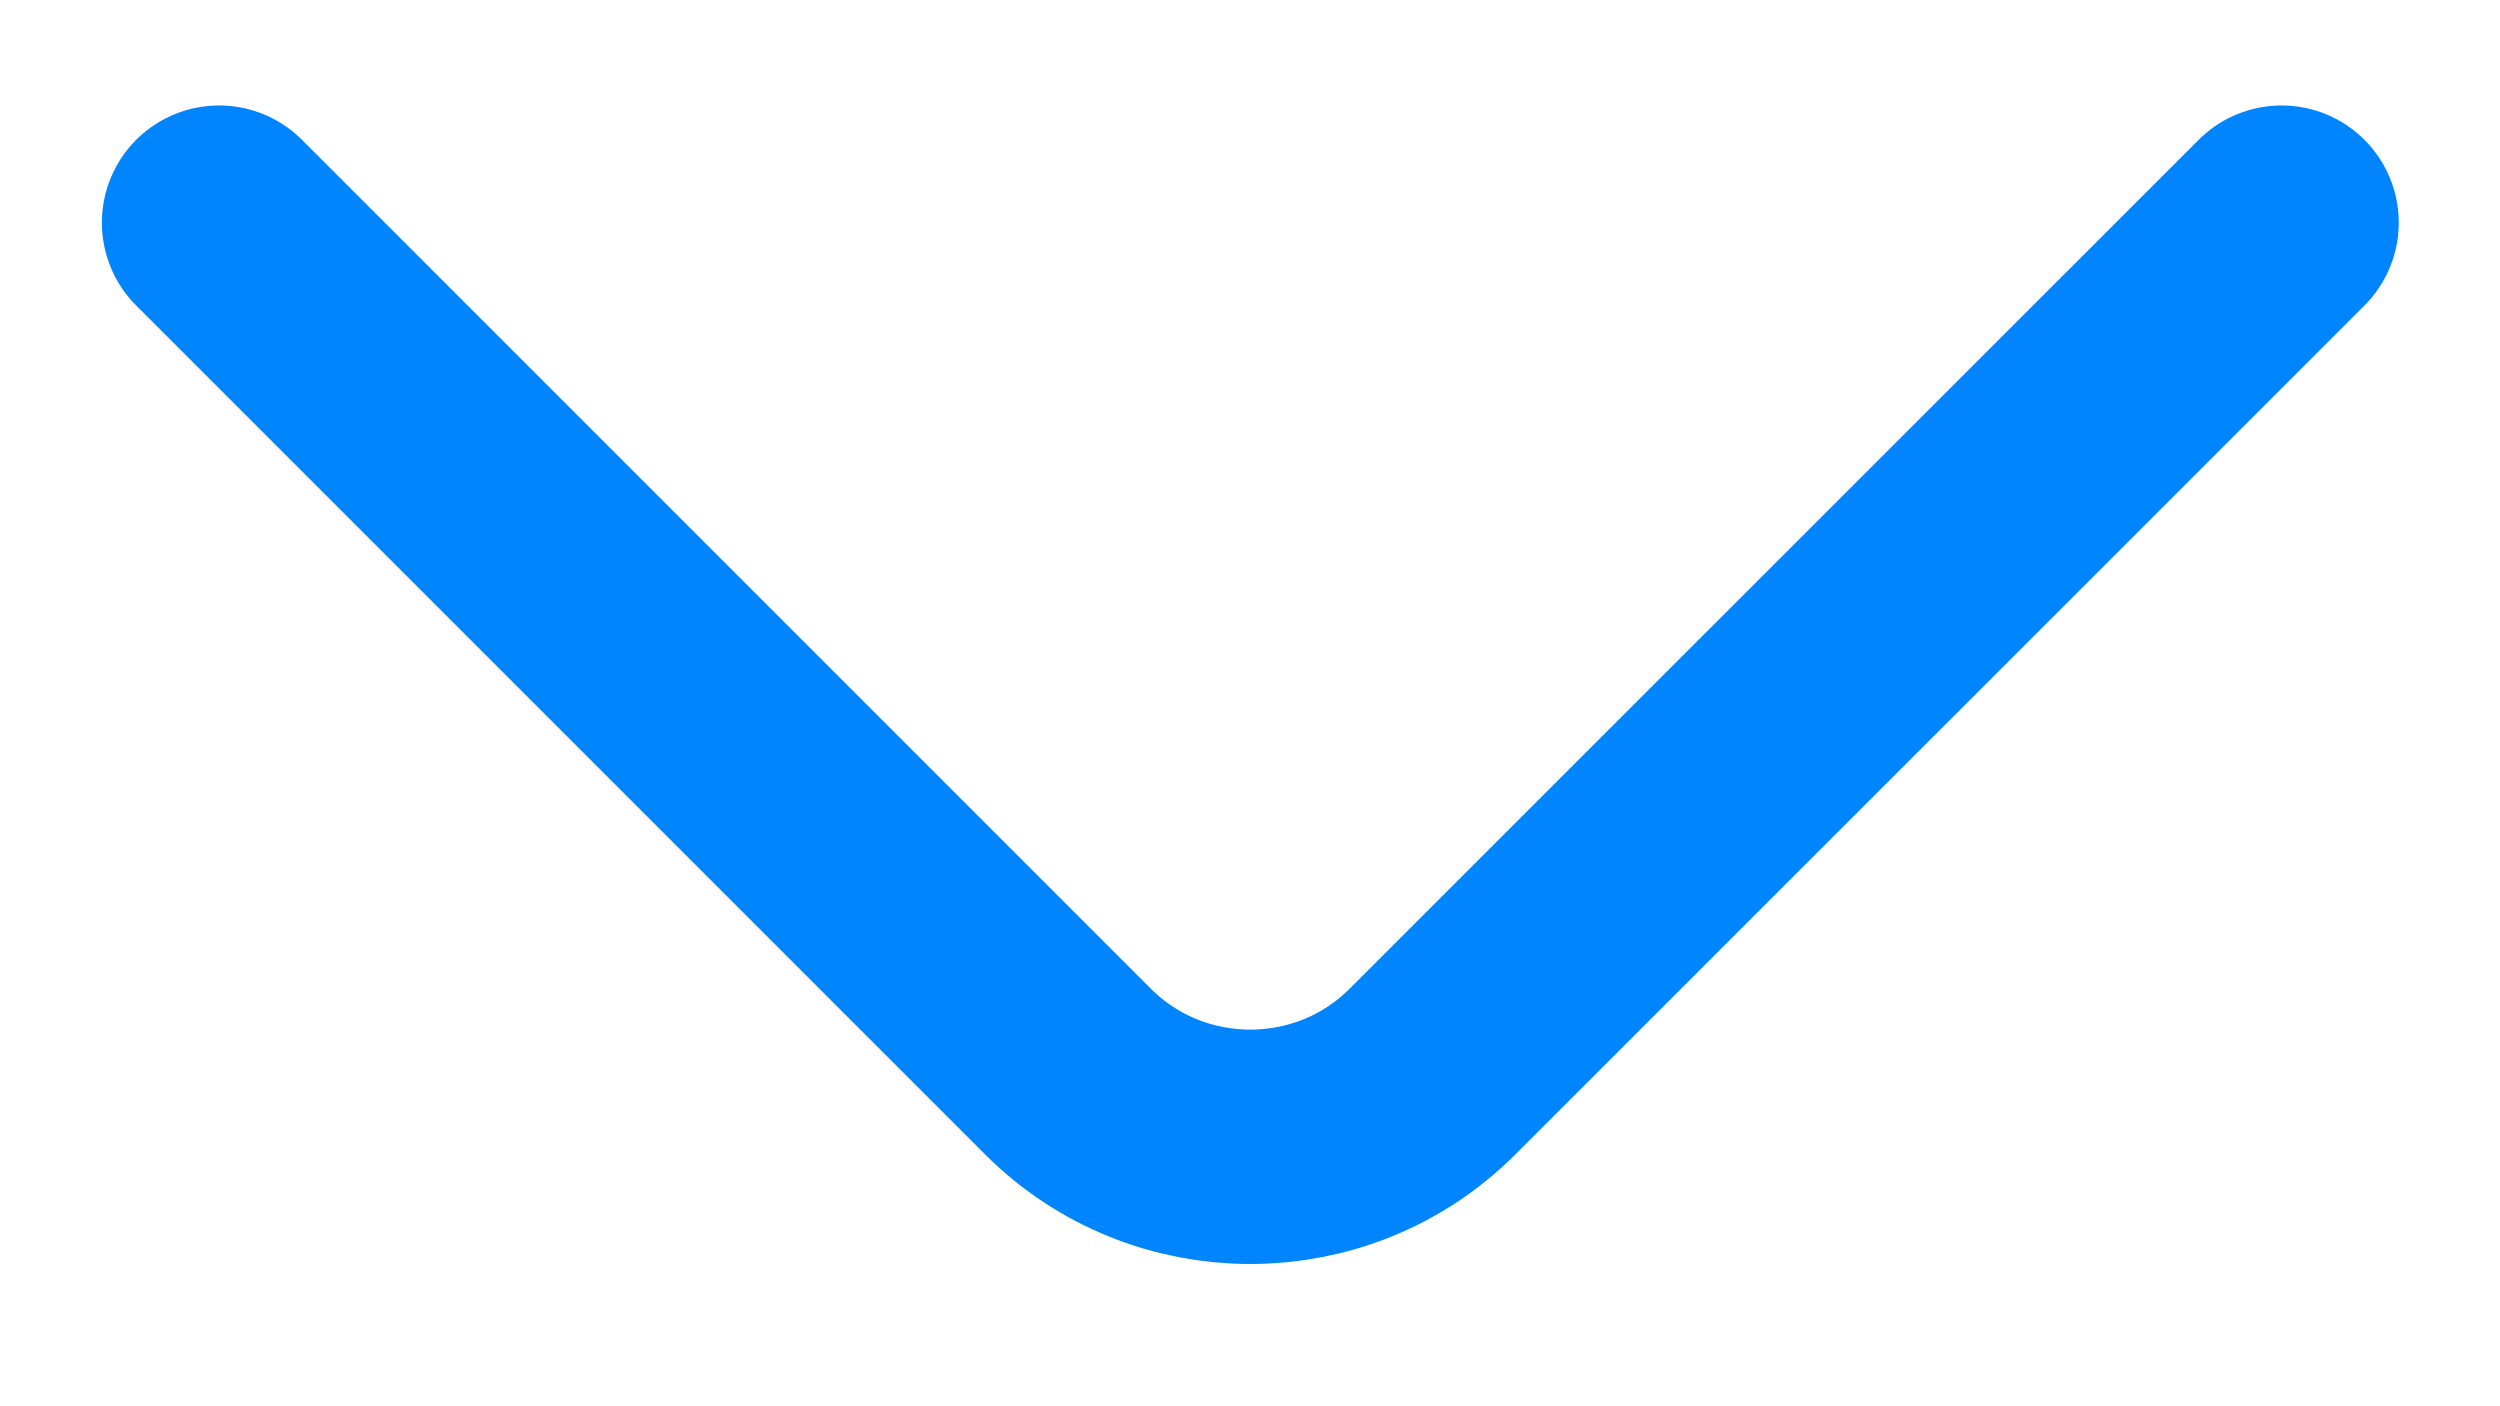 <svg width="16" height="9" viewBox="0 0 16 9" fill="none" xmlns="http://www.w3.org/2000/svg">
<path d="M1.402 1.425L6.835 6.858C7.477 7.5 8.527 7.5 9.168 6.858L14.602 1.425" fill="none" stroke="#0085FF" stroke-width="1.5" stroke-miterlimit="10" stroke-linecap="round" stroke-linejoin="round"/>
</svg>
